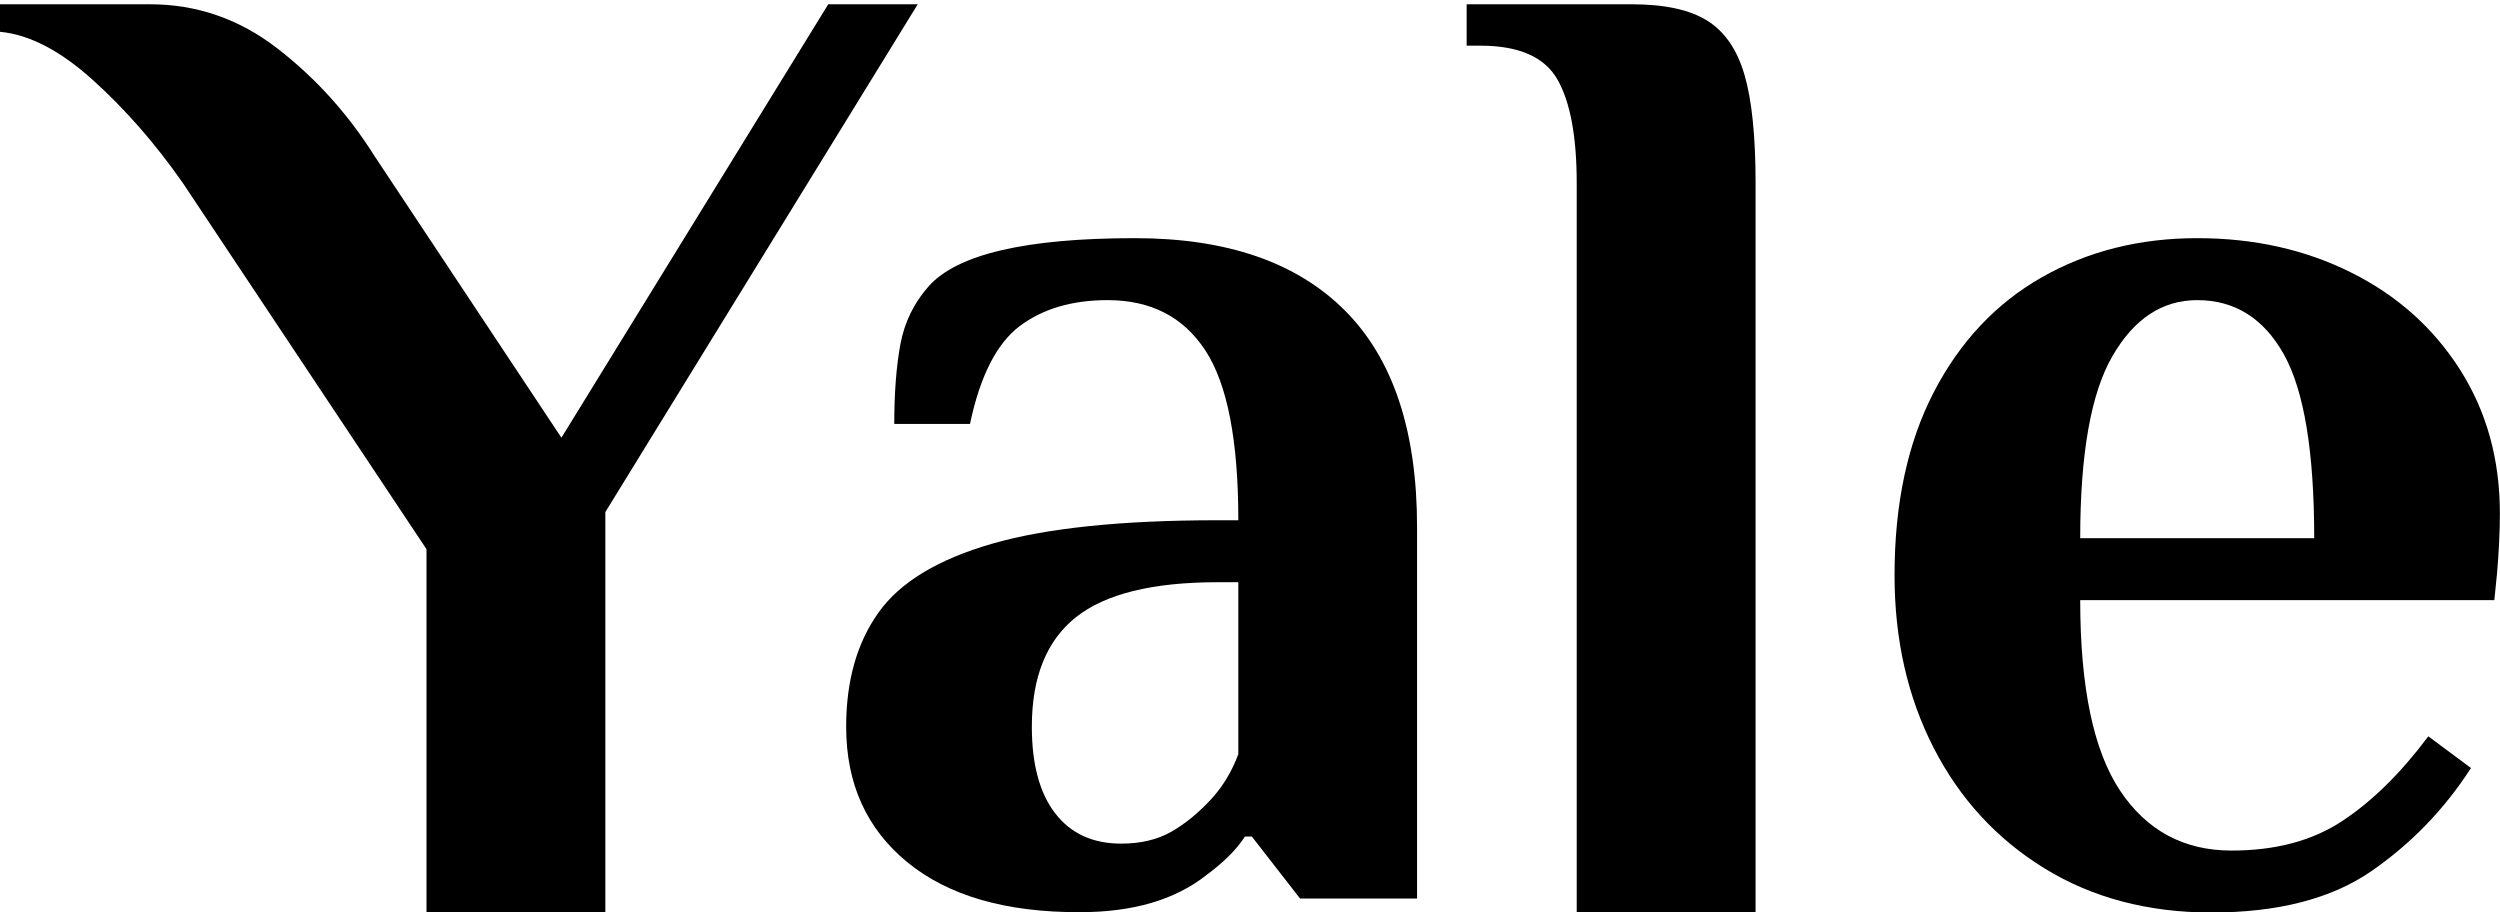<?xml version="1.0" encoding="utf-8"?>
<!-- Generator: Adobe Illustrator 28.0.0, SVG Export Plug-In . SVG Version: 6.00 Build 0)  -->
<svg version="1.1" id="Layer_1" xmlns="http://www.w3.org/2000/svg" xmlns:xlink="http://www.w3.org/1999/xlink" x="0px" y="0px"
	 viewBox="0 0 216.24 78.92" style="enable-background:new 0 0 216.24 78.92;" xml:space="preserve">
<path d="M36.89,47.5L15.83,15.85c-2.38-3.41-4.98-6.39-7.8-8.93C5.22,4.38,2.54,2.99,0,2.75V0.37h12.97c4.05,0,7.72,1.27,11.01,3.81
	c3.29,2.54,6.09,5.63,8.39,9.28l16.19,24.4L71.64,0.37h7.74L52.36,44.29v34.63H36.89V47.5z"/>
<path d="M78.48,74.58c-3.53-2.9-5.29-6.8-5.29-11.72c0-3.97,0.93-7.26,2.8-9.88c1.86-2.62,5.14-4.6,9.82-5.95
	C90.48,45.68,96.99,45,105.32,45h1.79c0-6.9-0.95-11.8-2.86-14.7c-1.9-2.9-4.72-4.34-8.45-4.34c-3.09,0-5.63,0.76-7.62,2.26
	c-1.98,1.51-3.41,4.32-4.28,8.45h-6.55c0-2.7,0.18-5,0.53-6.9c0.36-1.9,1.17-3.57,2.44-5c2.46-2.78,8.41-4.17,17.85-4.17
	c7.93,0,13.98,2.08,18.15,6.25c4.17,4.17,6.25,10.41,6.25,18.74v32.13h-10.12l-4.17-5.36h-0.6c-0.71,1.11-1.83,2.22-3.33,3.33
	c-2.7,2.14-6.35,3.21-10.95,3.21C86.99,78.92,82.01,77.47,78.48,74.58z M101.28,71.96c1.19-0.67,2.34-1.61,3.45-2.8
	c1.03-1.11,1.82-2.42,2.38-3.93V50.36h-1.79c-5.63,0-9.72,1.01-12.26,3.03c-2.54,2.02-3.81,5.18-3.81,9.46
	c0,3.25,0.67,5.75,2.02,7.5c1.35,1.75,3.25,2.62,5.71,2.62C98.66,72.97,100.09,72.63,101.28,71.96z"/>
<path d="M136.38,15.85c0-4.05-0.56-7.04-1.67-8.98c-1.11-1.94-3.33-2.92-6.66-2.92h-1.19V0.37h14.28c2.86,0,5.04,0.48,6.55,1.43
	c1.51,0.95,2.58,2.52,3.21,4.7c0.63,2.18,0.95,5.29,0.95,9.34v63.07h-15.47V15.85z"/>
<path d="M176.84,75.11c-4.13-2.54-7.32-6.01-9.58-10.41c-2.26-4.4-3.39-9.38-3.39-14.94c0-6.19,1.13-11.46,3.39-15.83
	c2.26-4.36,5.37-7.68,9.34-9.94c3.97-2.26,8.45-3.39,13.45-3.39c4.92,0,9.36,0.99,13.33,2.98c3.97,1.98,7.1,4.78,9.4,8.39
	c2.3,3.61,3.45,7.76,3.45,12.44c0,1.51-0.08,3.21-0.24,5.12l-0.24,2.38h-35.82c0,7.54,1.15,13.03,3.45,16.48
	c2.3,3.45,5.51,5.18,9.64,5.18c3.81,0,7-0.85,9.58-2.56c2.58-1.7,5.06-4.14,7.44-7.32l3.69,2.74c-2.3,3.57-5.18,6.55-8.63,8.93
	c-3.45,2.38-8.07,3.57-13.86,3.57C185.77,78.92,180.97,77.65,176.84,75.11z M200.17,46.55c0-7.46-0.87-12.75-2.62-15.89
	c-1.75-3.13-4.25-4.7-7.5-4.7c-3.02,0-5.46,1.61-7.32,4.82c-1.87,3.21-2.8,8.47-2.8,15.77H200.17z"/>
</svg>

